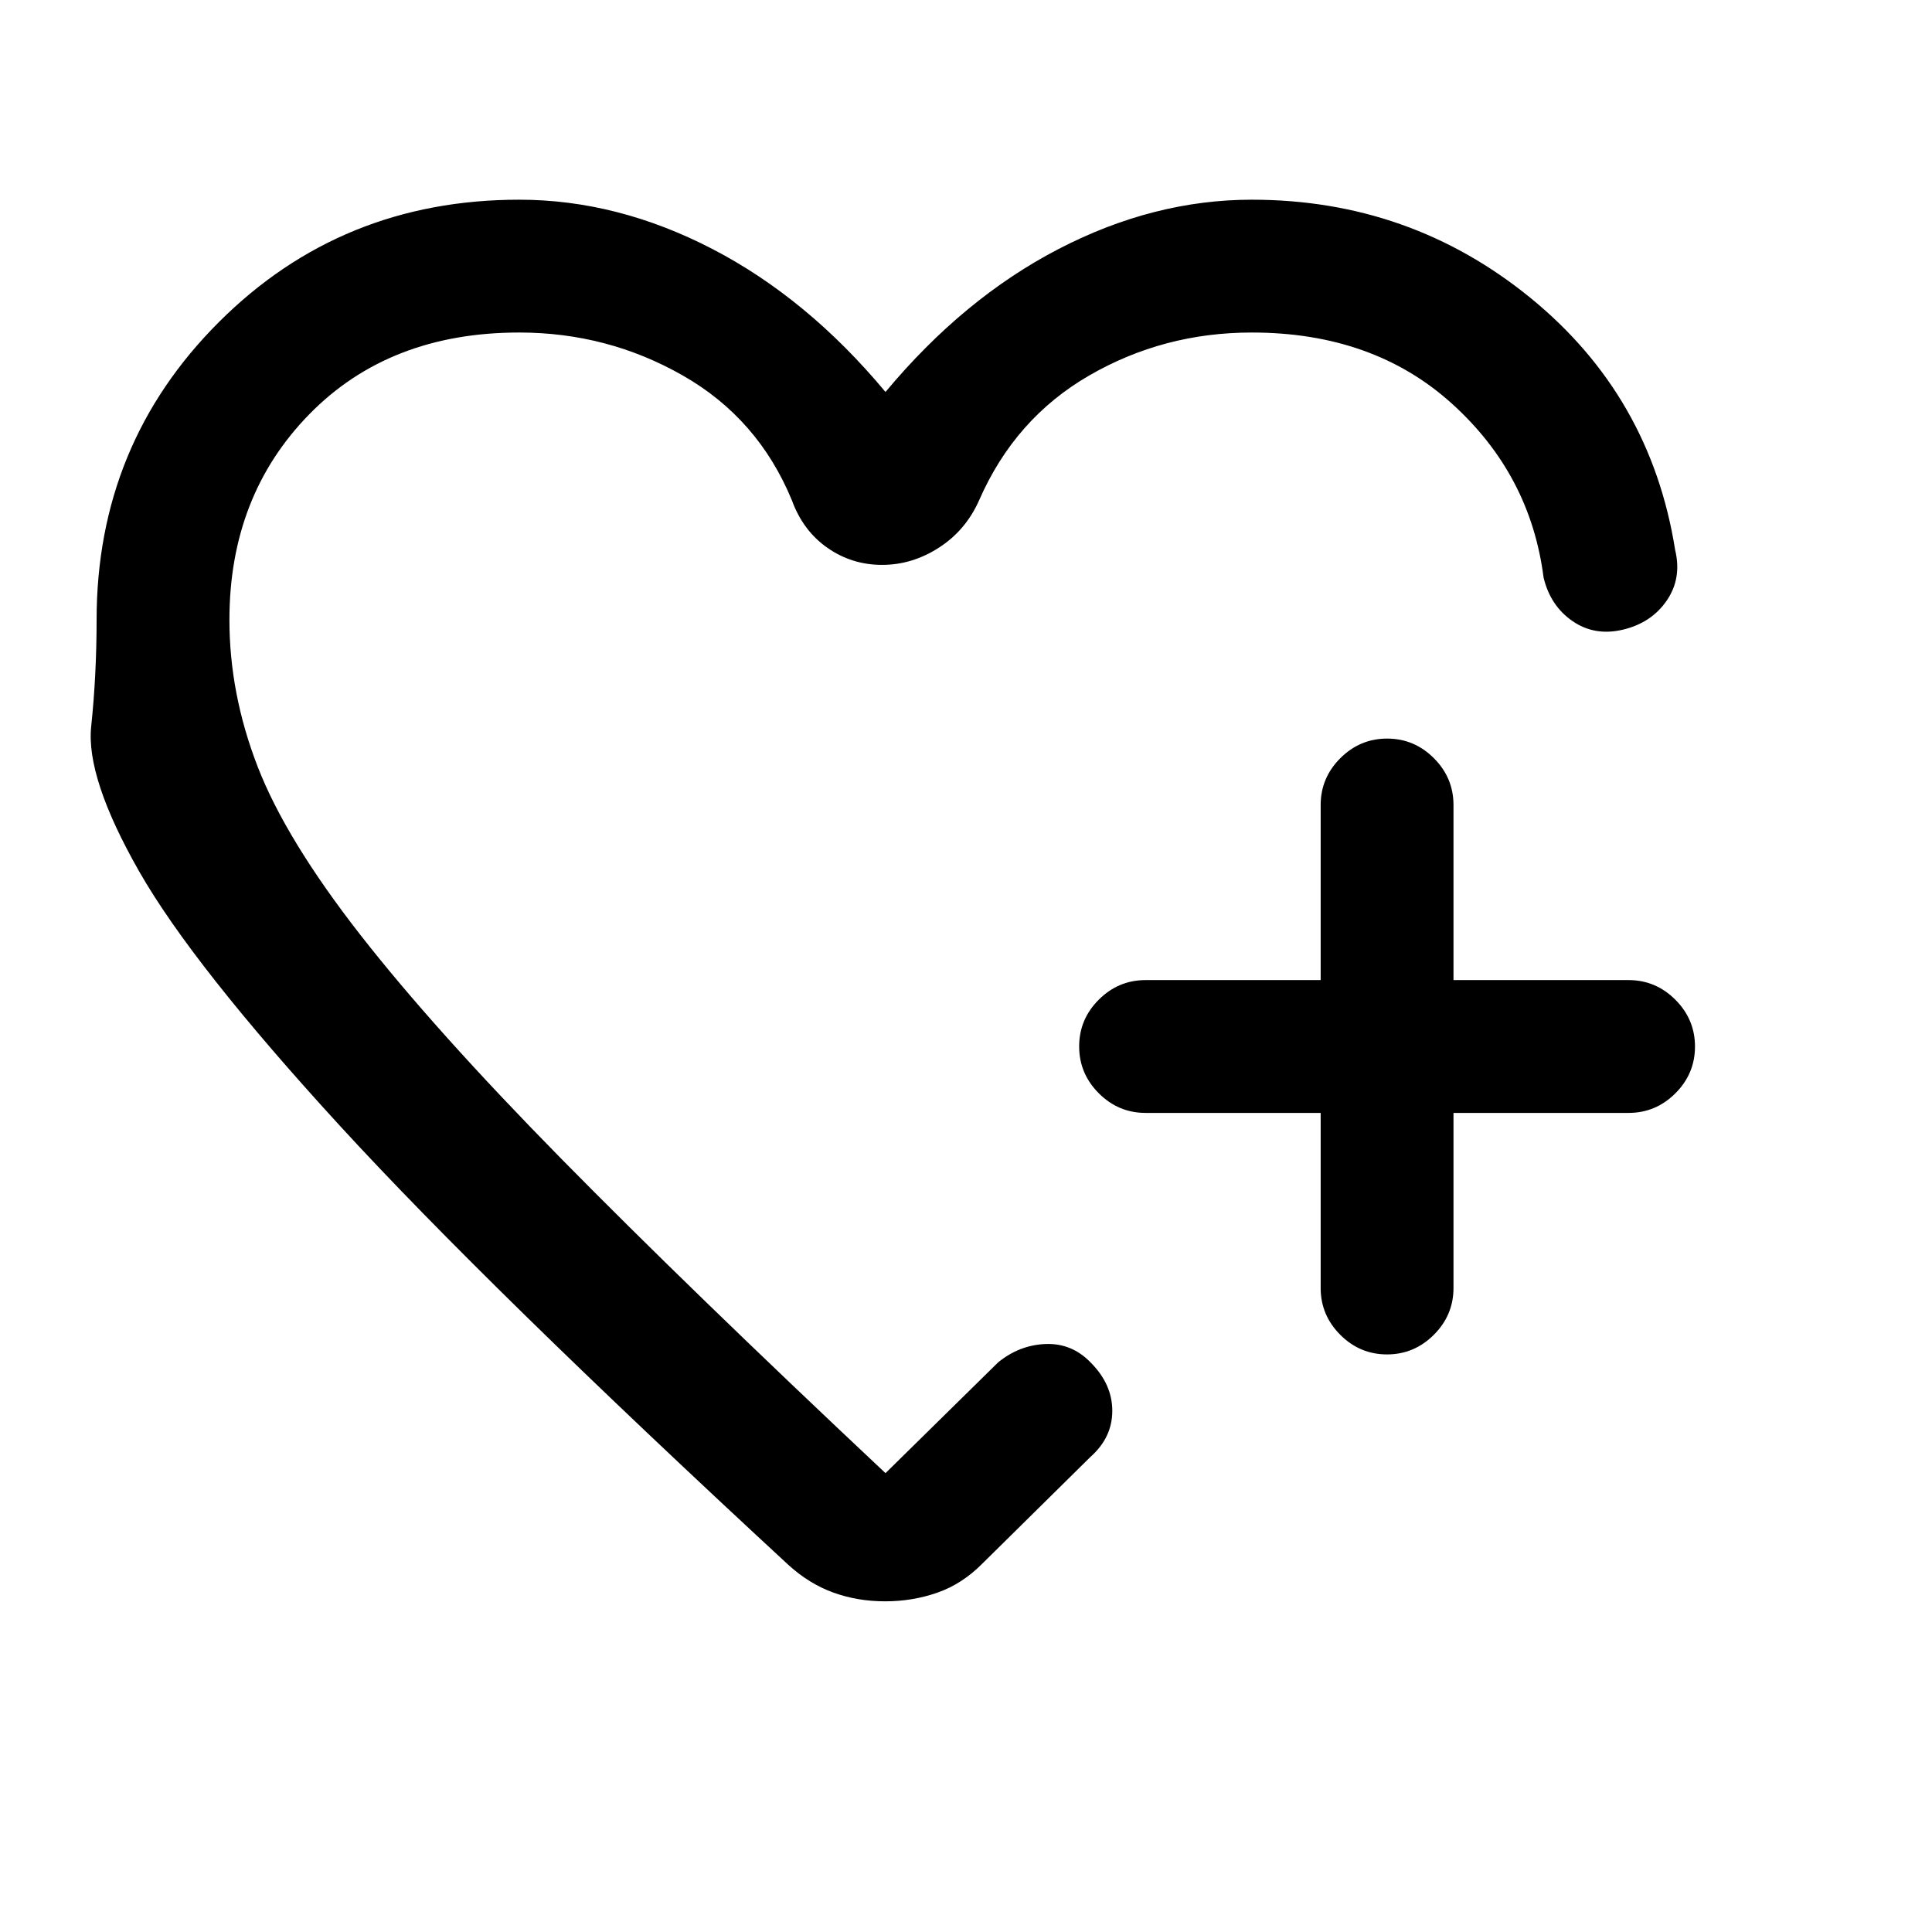 <svg xmlns="http://www.w3.org/2000/svg" height="24" viewBox="0 -960 960 960" width="24"><path d="M440.62-511.38ZM48-652q0-87.31 60.85-148.04 60.84-60.73 149.15-60.73 48.77 0 96 24.5t86 71.04q38.77-46.54 86-71.04 47.23-24.5 96-24.5 78.58 0 138.41 48.73 59.82 48.73 71.97 125.35 3.39 14.07-4.19 25.11-7.57 11.04-21.65 14.43-14.08 3.38-25.12-4.2Q770.38-658.92 767-673q-6.54-51.23-45.62-86.5-39.07-35.27-99.38-35.27-43.85 0-80.77 21.35-36.92 21.34-54.69 61.96-6.62 14.95-19.94 23.55-13.32 8.6-28.31 8.6-14.98 0-27.14-8.47-12.15-8.48-17.69-23.68-16.77-40.62-54.19-61.96-37.42-21.35-81.27-21.35-64.54 0-104.27 40.57Q114-713.63 114-652q0 36.67 14 72.86 14 36.18 51 83.59 37 47.4 100 111.43Q342-320.08 440-228l56-55.08q10.62-8.61 23.6-9.09 12.99-.47 22.3 9.15 10.79 10.79 10.79 24.06t-10.84 22.88l-53.7 53q-10.05 10.16-22.37 14.46-12.32 4.31-25.97 4.31-13.66 0-25.62-4.31-11.96-4.3-22.34-13.69-150-138.69-223.08-218.42Q95.69-480.46 69.15-527q-26.53-46.54-23.84-72.04Q48-624.54 48-652Zm608.23 245h-87q-13.5 0-23.25-9.76t-9.75-23.27q0-13.51 9.75-23.24 9.75-9.73 23.25-9.73h87v-87q0-13.5 9.76-23.25t23.27-9.75q13.51 0 23.24 9.75 9.73 9.75 9.73 23.25v87h87q13.5 0 23.25 9.76t9.75 23.27q0 13.51-9.75 23.24-9.75 9.73-23.25 9.73h-87v87q0 13.5-9.76 23.25-9.75 9.75-23.27 9.75-13.51 0-23.24-9.75-9.73-9.75-9.73-23.25v-87Z"/></svg>